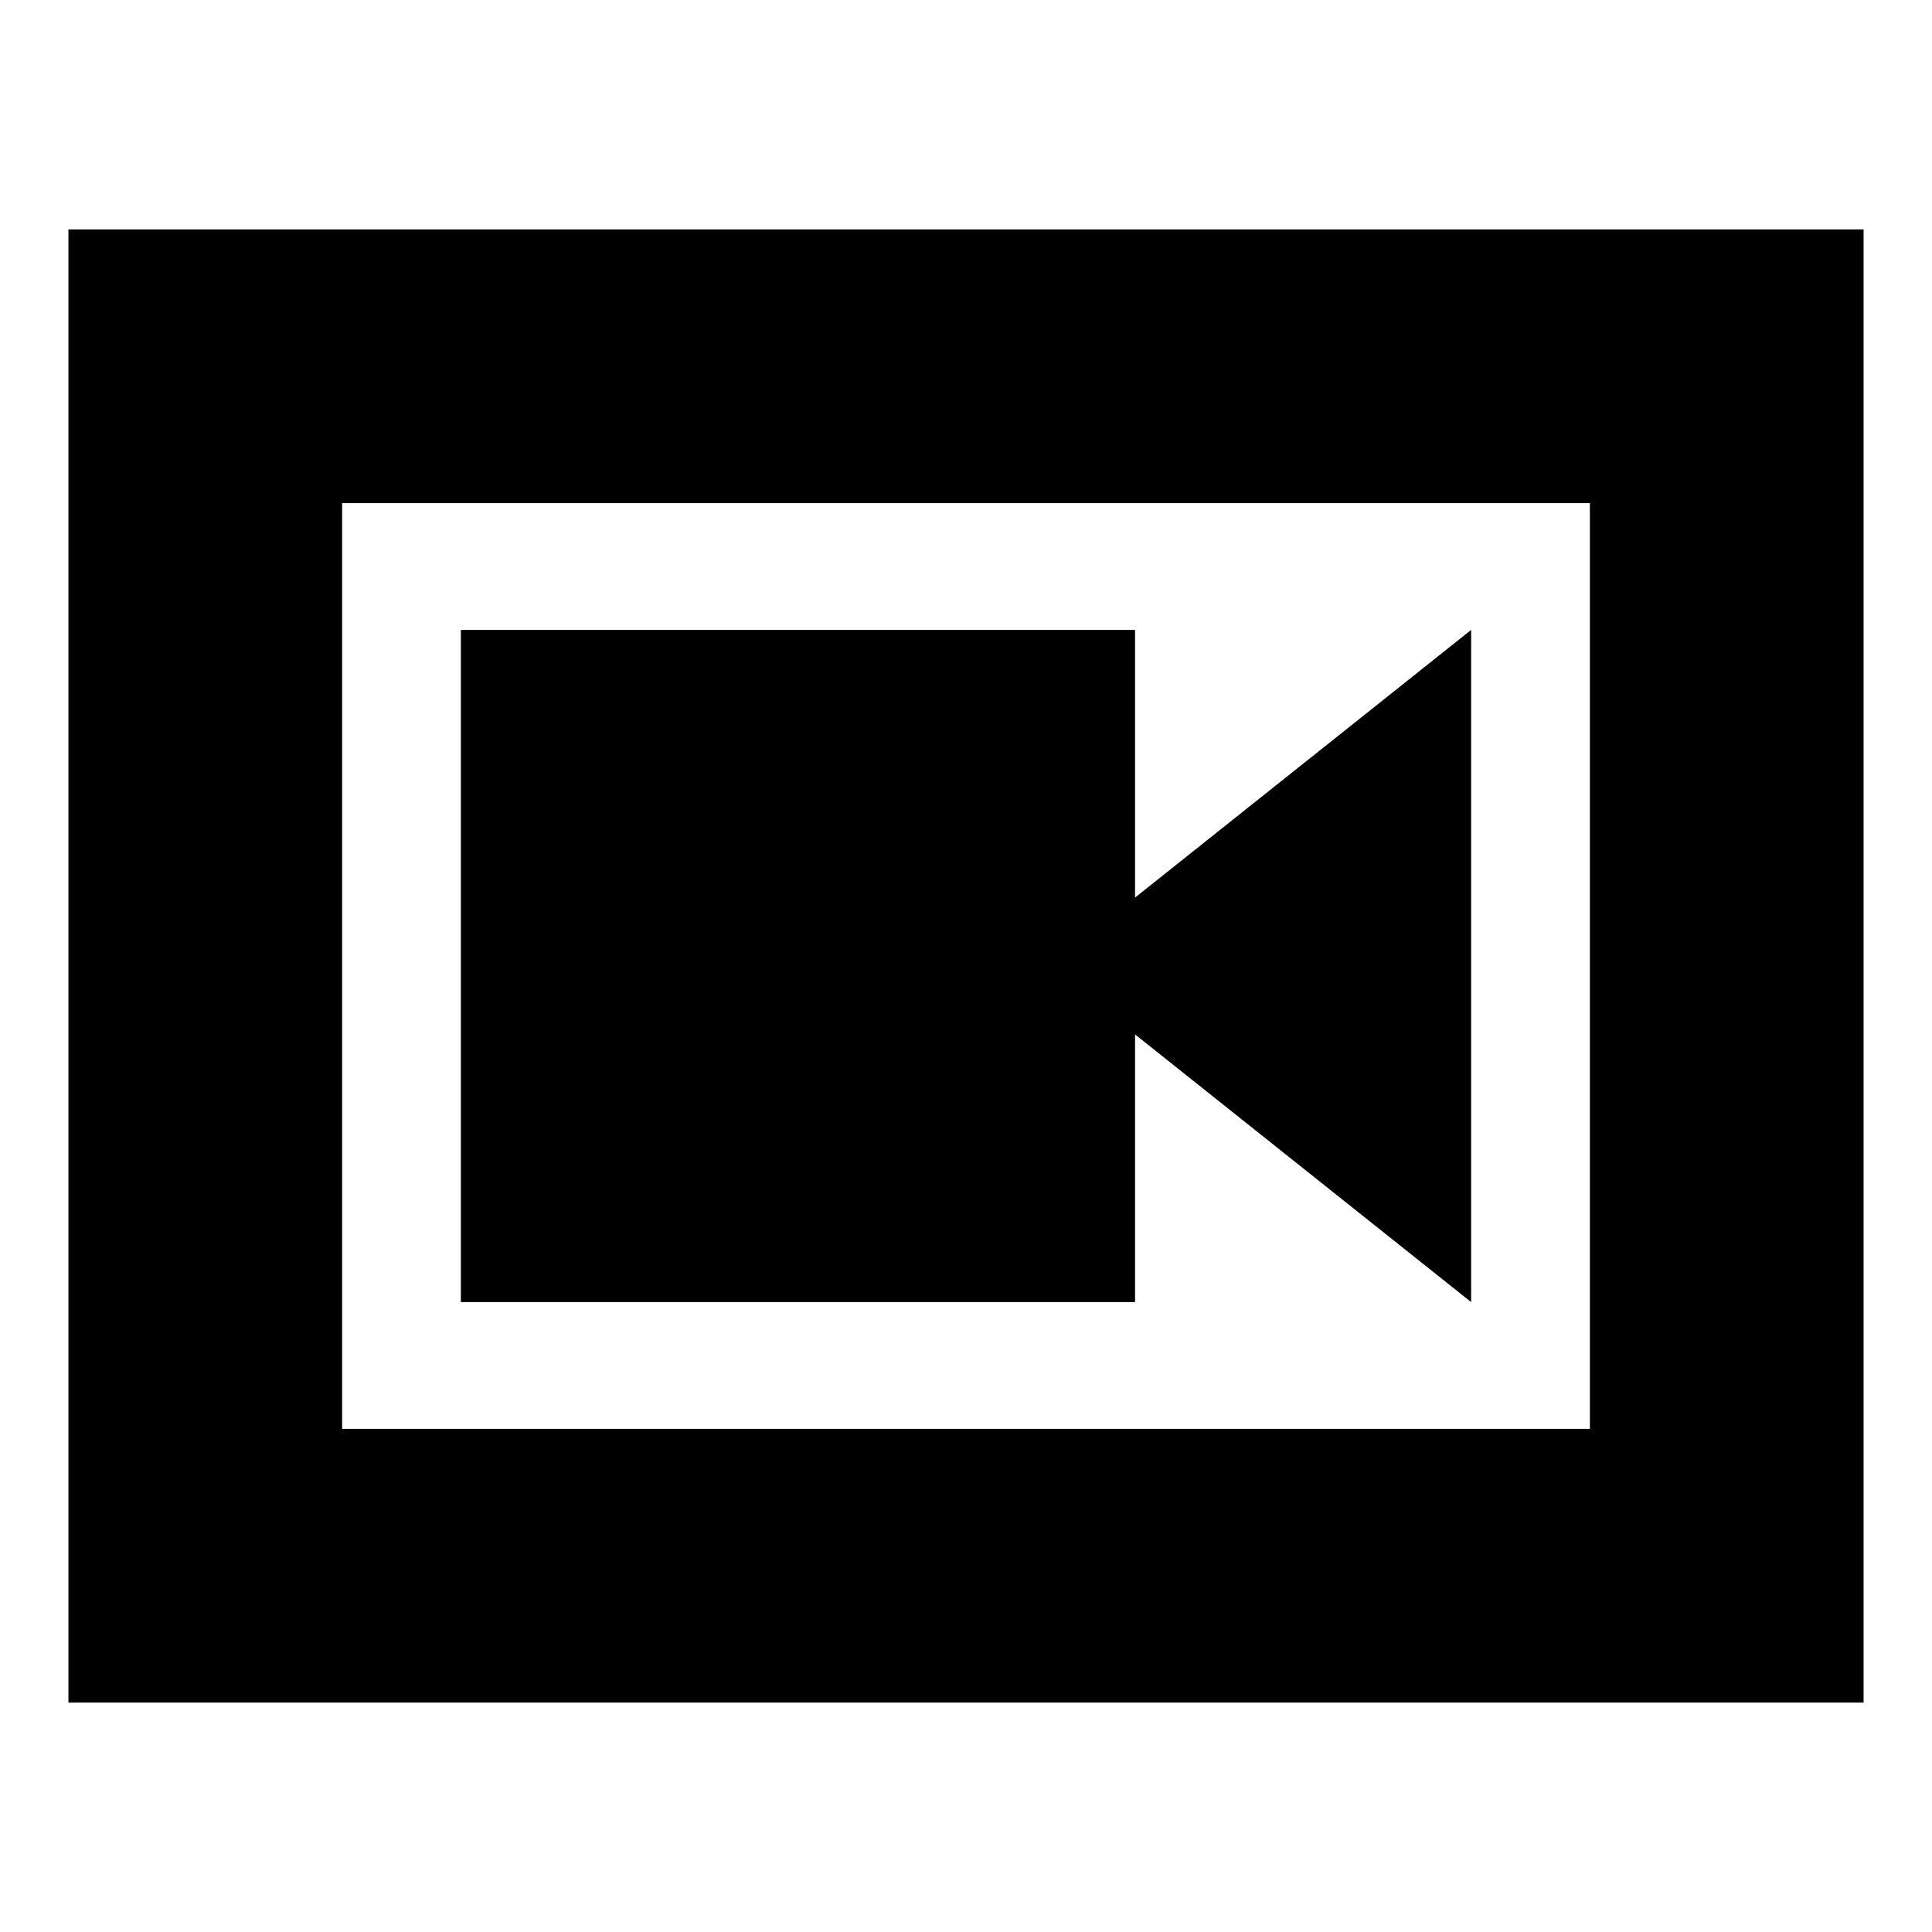 <svg xmlns="http://www.w3.org/2000/svg" height="24" viewBox="0 -960 960 960" width="24"><path d="M229-313h335v-133l167 133v-334L564-514v-133H229v334ZM34-114v-732h892v732H34Zm136-136h620v-460H170v460Zm0-460v460-460Z"/></svg>